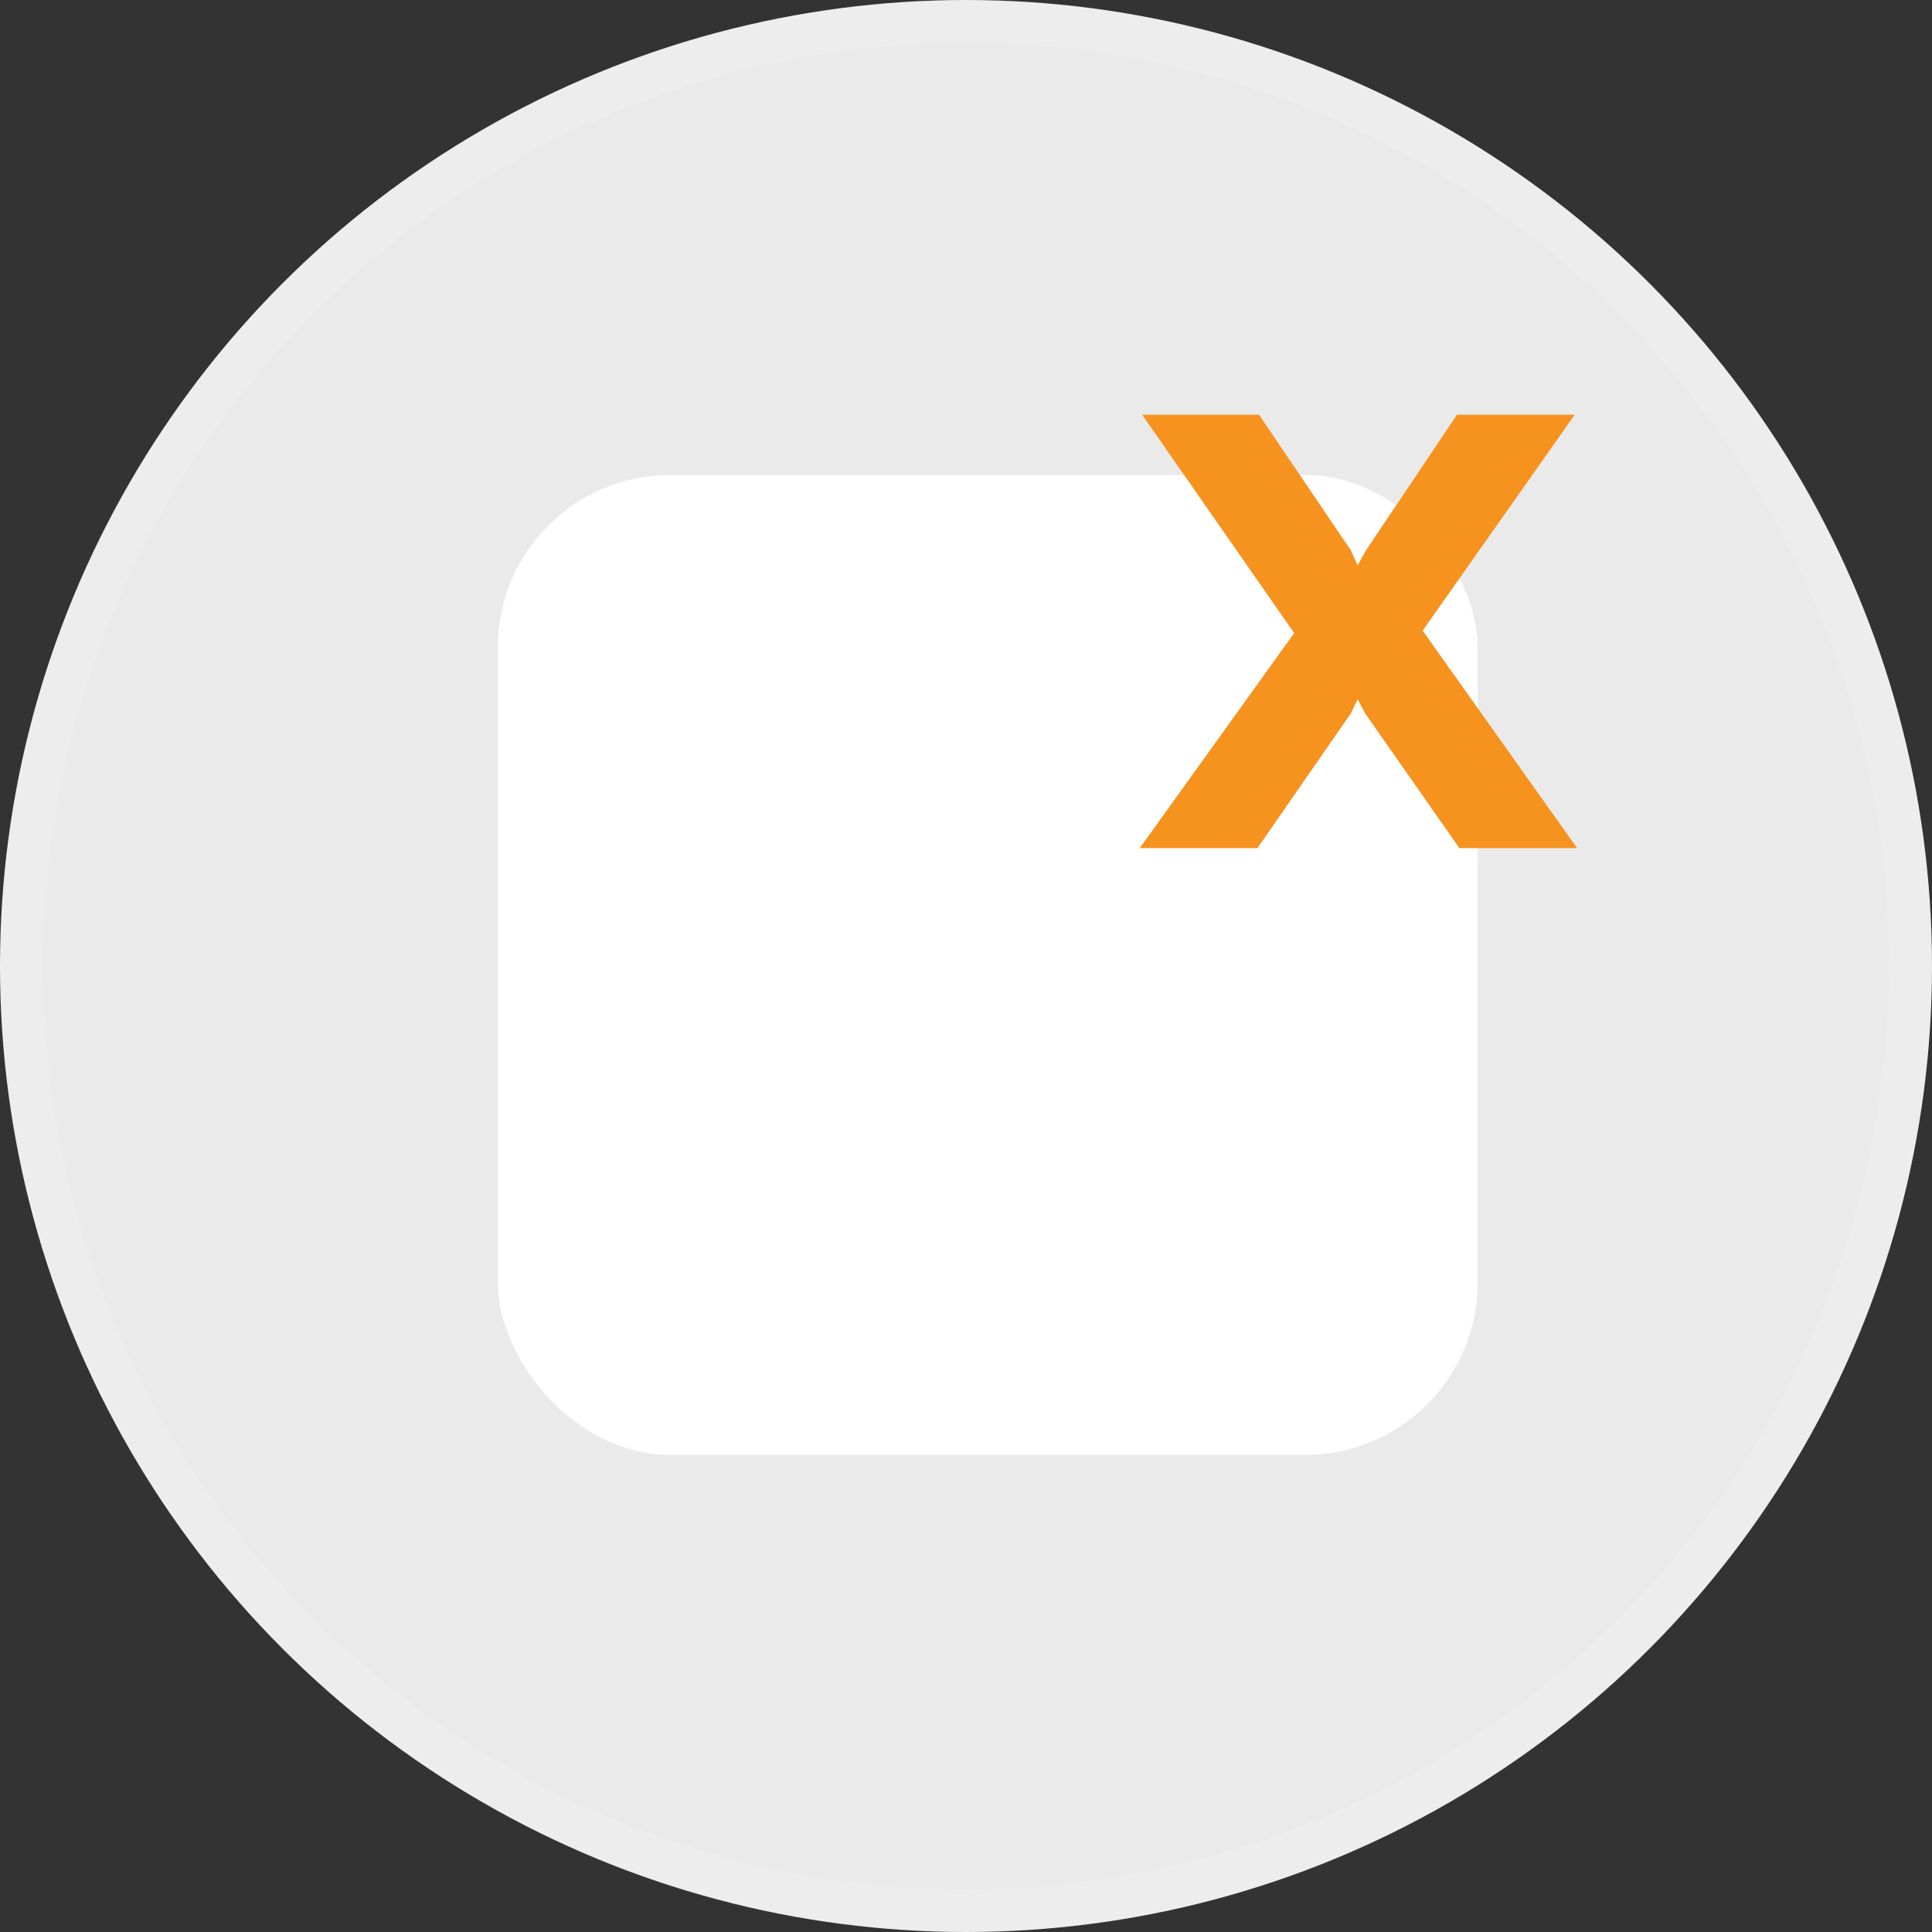 <?xml version="1.0" encoding="UTF-8"?>
<svg id="Layer_2" xmlns="http://www.w3.org/2000/svg" viewBox="0 0 134.58 134.58">
  <rect x="0" y="0" width="134.58" height="134.58" fill="#333333" stroke="none"/>
  <defs>
    <style>
      .cls-1 {
        fill: #f6921e;
      }

      .cls-2 {
        fill: #eaeaea;
        stroke: #ededed;
        stroke-miterlimit: 10;
        stroke-width: 3px;
      }

      .cls-3 {
        fill: #fff;
      }
    </style>
  </defs>
  <g id="Layer_1-2" data-name="Layer_1">
    <g>
      <g>
        <g id="Layer_1-2">
          <circle class="cls-2" cx="67.29" cy="67.29" r="65.79"/>
        </g>
        <rect class="cls-3" x="34.68" y="33.09" width="68.25" height="68.25" rx="12" ry="12"/>
      </g>
      <path class="cls-1" d="M87.7,28.89l6.4,9.45.47,1.04.58-1.04,6.34-9.45h8.2l-10.59,15.04,10.76,15.15h-8.2l-6.57-9.39-.52-.98-.47.98-6.51,9.39h-8.2l10.76-14.98-10.59-15.21h8.14Z"/>
    </g>
  </g>
</svg>